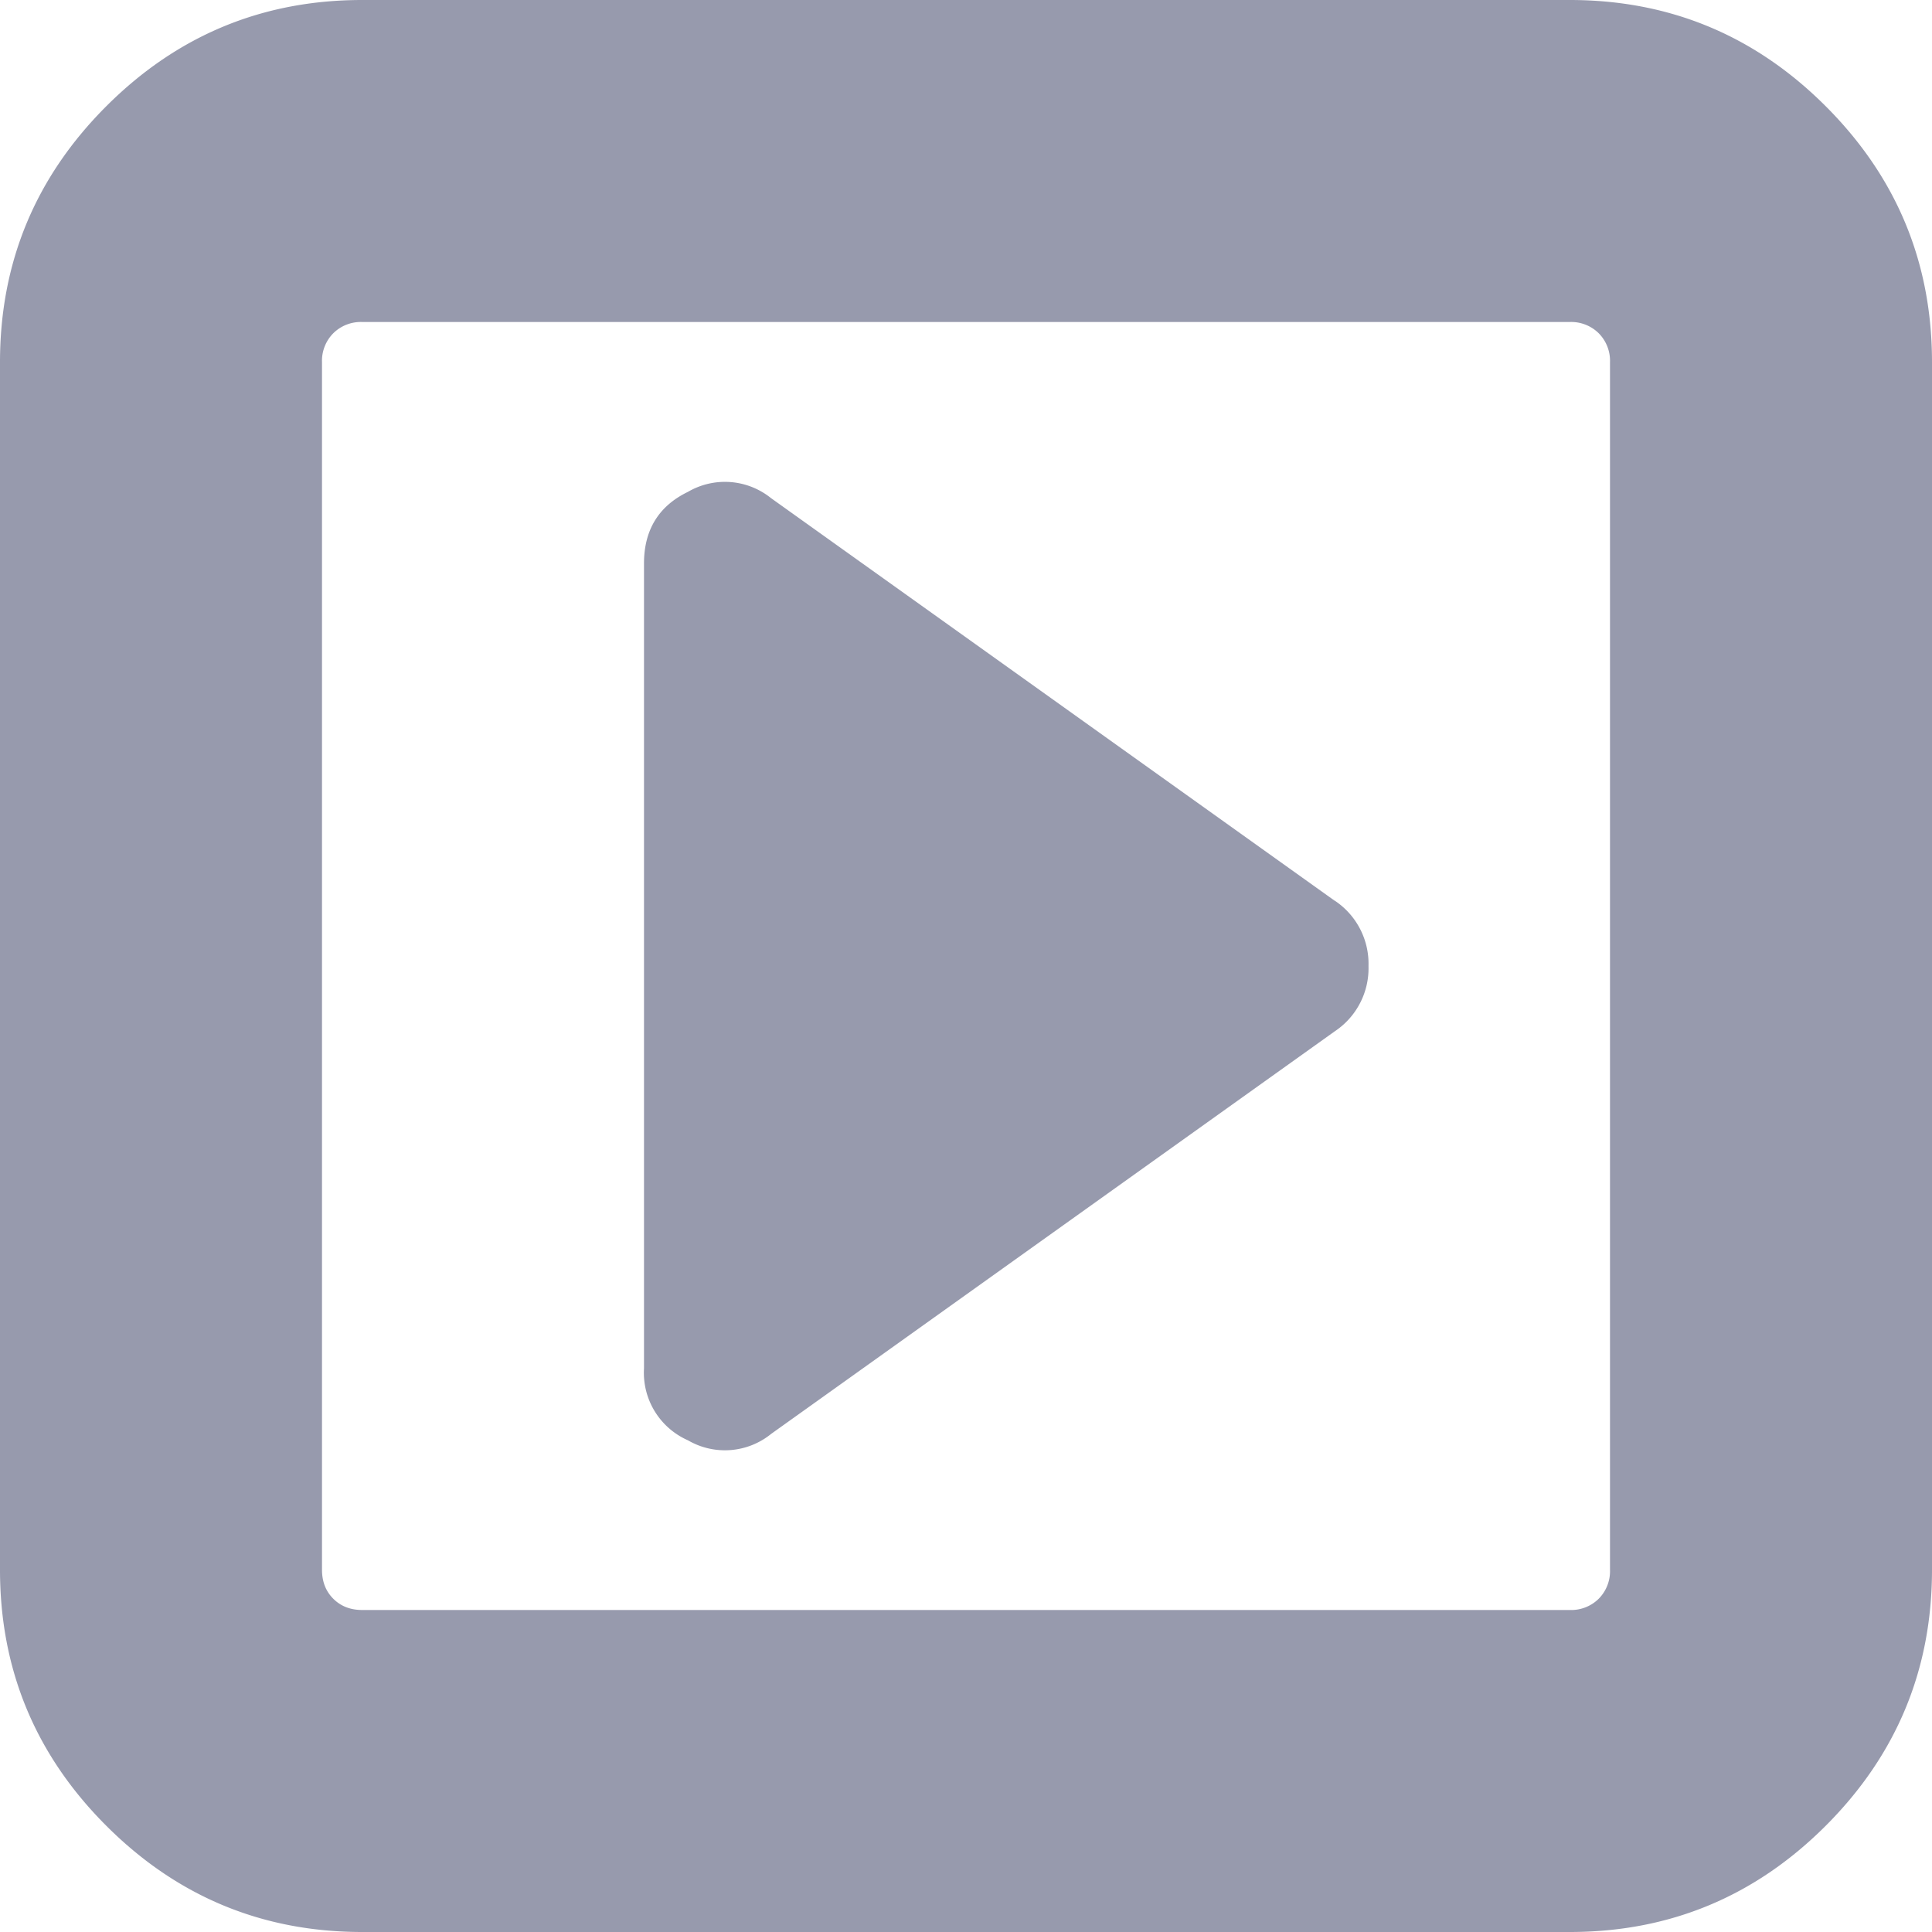 <svg xmlns="http://www.w3.org/2000/svg" width="12" height="12" viewBox="0 0 12 12">
    <path fill="#979AAD" fill-rule="nonzero" d="M8.29 5.594A.47.47 0 0 1 8.5 6a.47.47 0 0 1-.21.406l-3.5 2.5a.456.456 0 0 1-.517.04A.458.458 0 0 1 4 8.5v-5c0-.208.091-.357.273-.445a.456.456 0 0 1 .516.039l3.5 2.5zM10 9.75v-7.5a.243.243 0 0 0-.07-.18.243.243 0 0 0-.18-.07h-7.5a.243.243 0 0 0-.18.07.243.243 0 0 0-.07.18v7.5c0 .073.023.133.07.18.047.047.107.07.18.07h7.5a.243.243 0 0 0 .18-.07.243.243 0 0 0 .07-.18zm2-7.5v7.5c0 .62-.22 1.15-.66 1.59-.44.44-.97.66-1.59.66h-7.5c-.62 0-1.15-.22-1.59-.66C.22 10.9 0 10.37 0 9.75v-7.5C0 1.63.22 1.1.66.66 1.1.22 1.63 0 2.25 0h7.5c.62 0 1.15.22 1.59.66.44.44.66.97.66 1.59z"/>
</svg>
